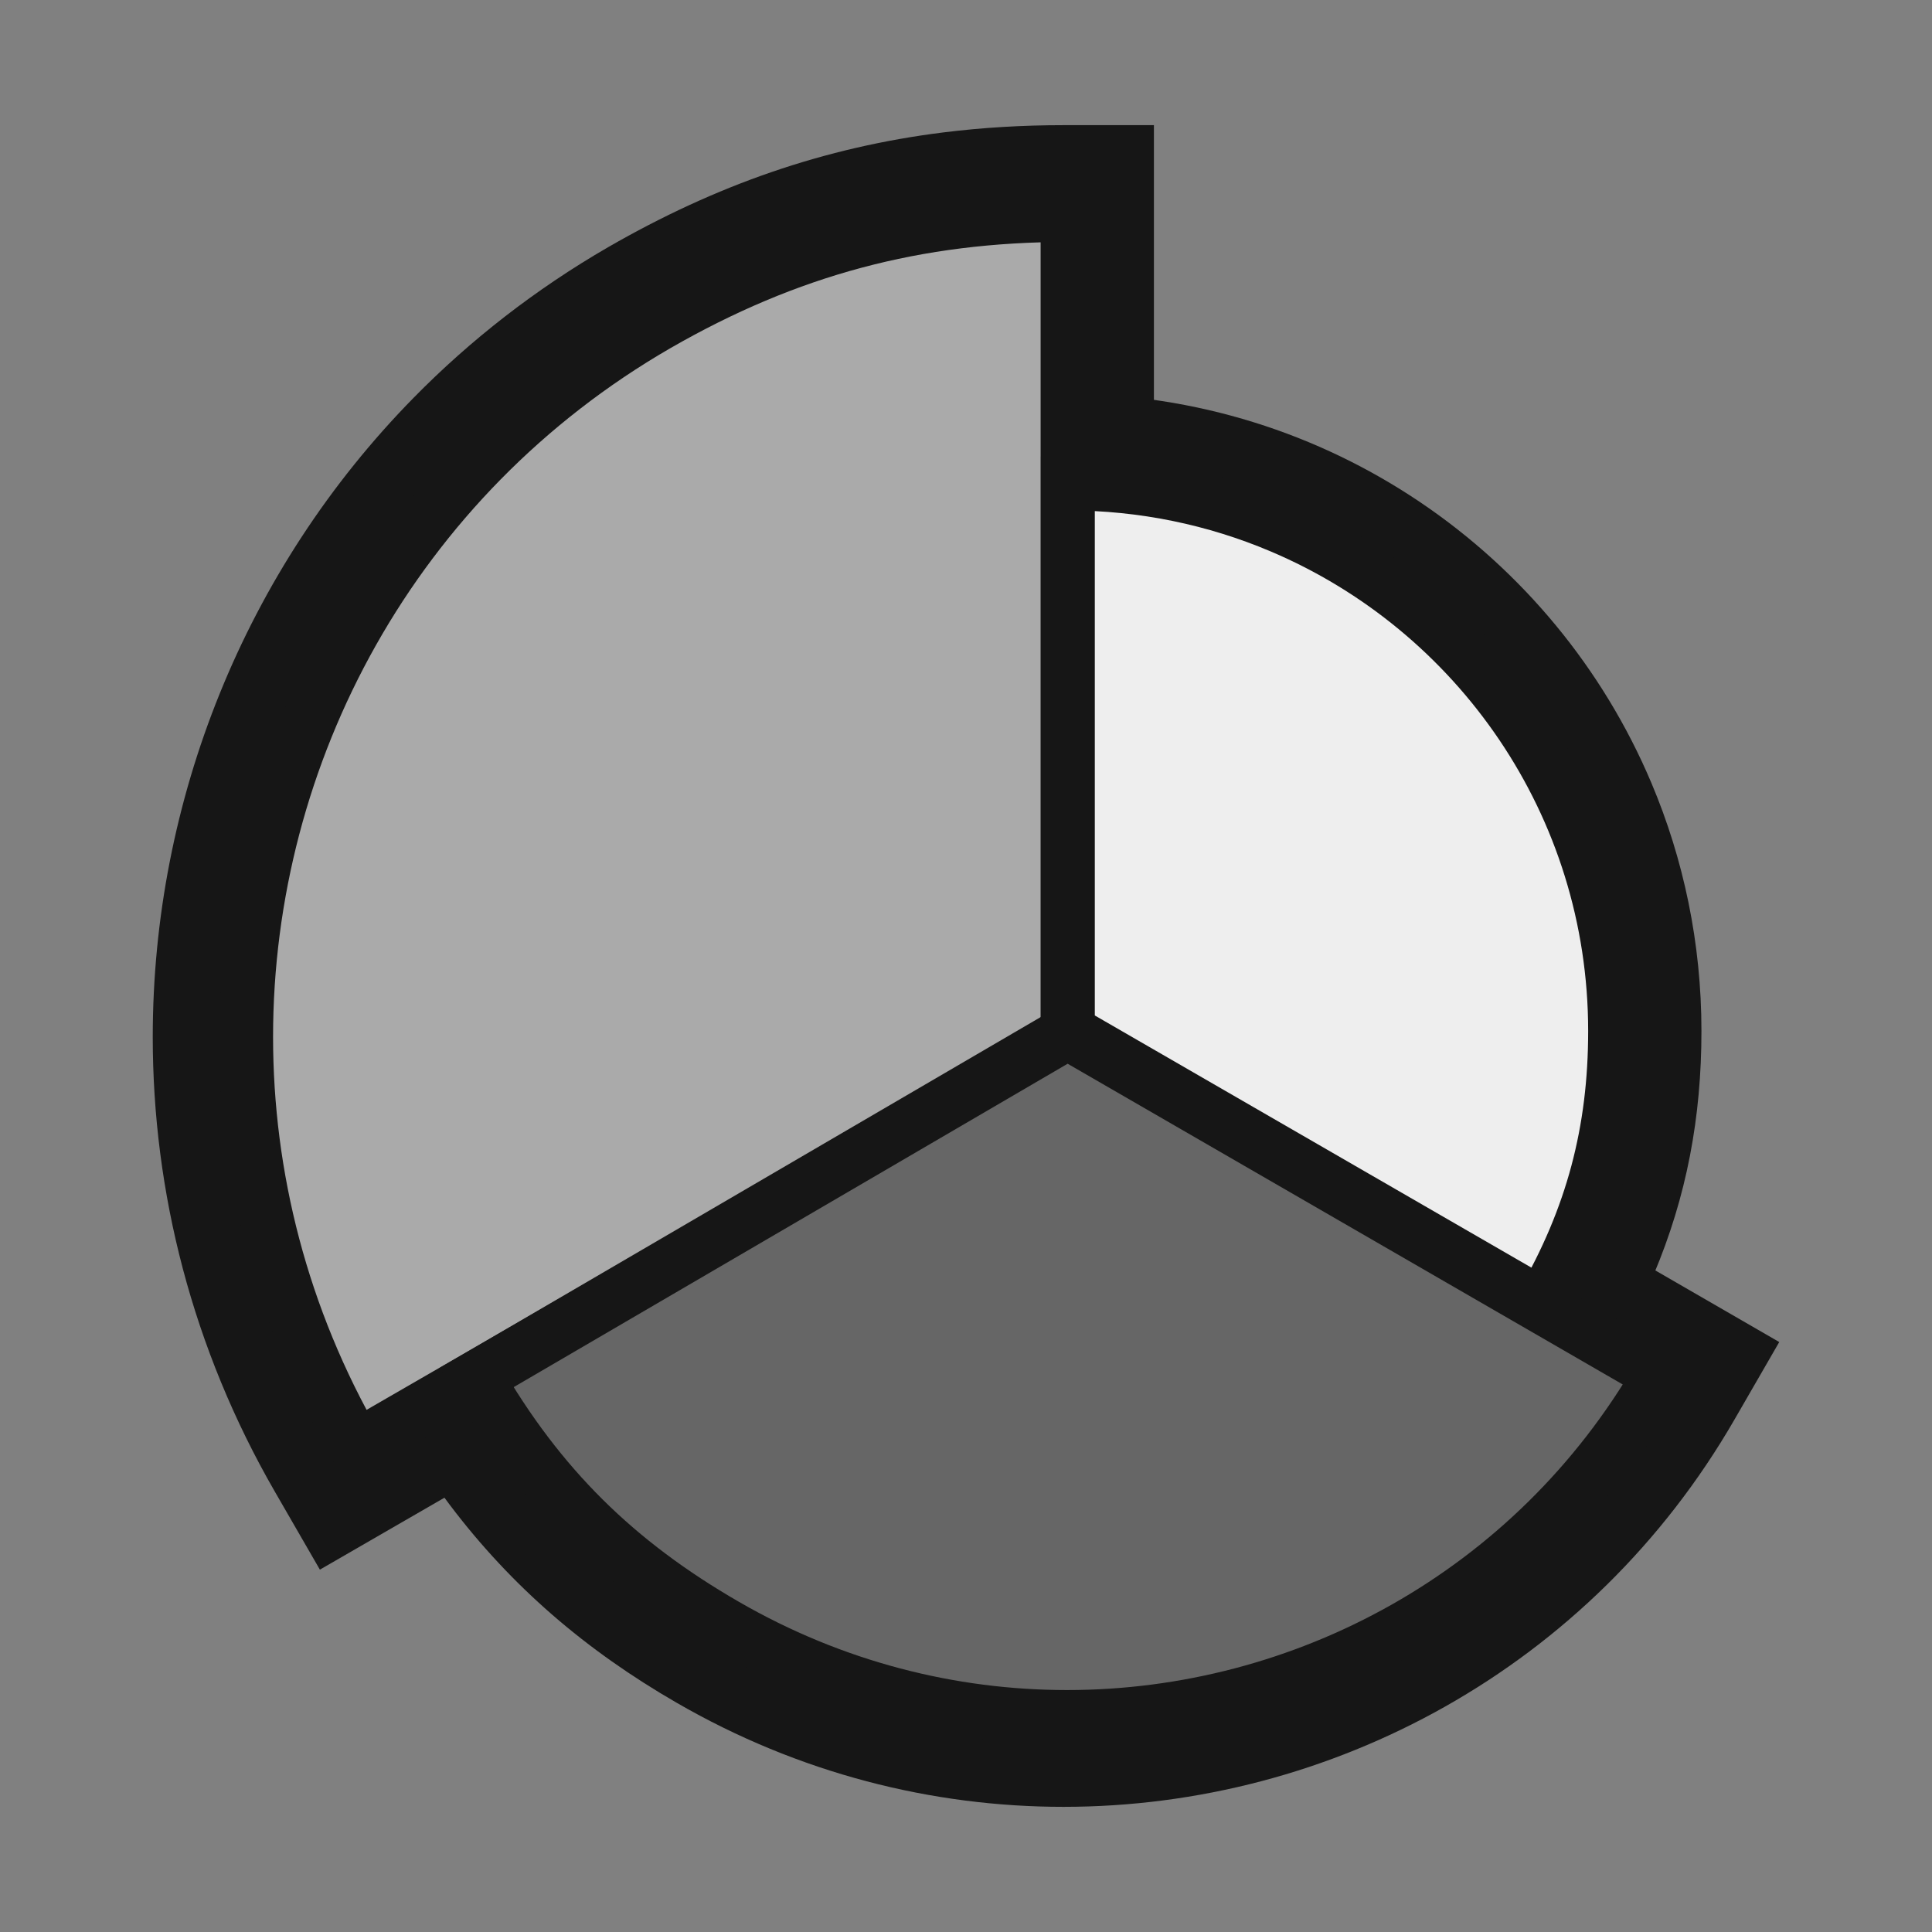 <?xml version="1.0" encoding="utf-8"?>
<!-- Generator: Adobe Illustrator 16.0.3, SVG Export Plug-In . SVG Version: 6.00 Build 0)  -->
<!DOCTYPE svg PUBLIC "-//W3C//DTD SVG 1.1//EN" "http://www.w3.org/Graphics/SVG/1.1/DTD/svg11.dtd">
<svg version="1.1" id="Layer_1" xmlns="http://www.w3.org/2000/svg" xmlns:xlink="http://www.w3.org/1999/xlink" x="0px" y="0px"
	 width="300px" height="300px" viewBox="0 0 300 300" enable-background="new 0 0 300 300" xml:space="preserve">
<rect x="0" y="0" width="300" height="300" fill="#808080" stroke="none"/>
<g>
	<g>
		<path fill="#161616" d="M165.229,160.882l-6.978-12.081L47.8,212.592l6.977,12.081l12.083-6.974
			c-5.177-8.971-8.98-18.32-11.497-27.839c-2.516-9.519-3.742-19.208-3.742-28.84c-0.002-19.622,5.098-39.007,14.744-56.086
			c4.822-8.54,10.778-16.504,17.803-23.651c7.026-7.147,15.12-13.478,24.25-18.757l-0.022,0.012
			c4.625-2.663,9.166-4.928,13.698-6.838c6.799-2.862,13.575-4.931,20.654-6.308c7.079-1.374,14.472-2.056,22.481-2.057V33.385
			h-13.951v127.497H165.229l-6.978-12.081L165.229,160.882h13.951V19.434h-13.951c-6.399,0-12.635,0.366-18.74,1.127
			c-9.158,1.141-18.021,3.18-26.66,6.15c-8.642,2.969-17.048,6.861-25.356,11.646l-0.009,0.005l-0.013,0.007
			C83.133,44.914,73.033,52.807,64.27,61.723c-13.148,13.375-23.288,29.044-30.137,45.938
			c-6.849,16.895-10.414,35.022-10.414,53.359c0,12.001,1.529,24.093,4.668,35.97c3.139,11.876,7.889,23.537,14.307,34.657
			l6.977,12.086l129.51-74.798v-8.053H165.229z"/>
		<path fill="#161616" d="M165.229,160.333l-6.979,12.079l91.996,53.157l6.98-12.079l-12.081-6.977
			c-4.288,7.424-9.428,14-15.23,19.708c-8.702,8.56-18.905,15.168-29.937,19.642c-11.029,4.473-22.881,6.802-34.835,6.801
			c-7.833,0-15.709-0.998-23.446-3.044c-7.737-2.047-15.337-5.141-22.633-9.356l-0.009-0.005c-3.77-2.174-7.213-4.446-10.396-6.853
			c-4.774-3.611-8.966-7.518-12.801-11.922c-3.832-4.405-7.311-9.318-10.57-14.966l-12.083,6.973l6.978,12.08l92.023-53.157
			L165.229,160.333l-6.979,12.079L165.229,160.333l-6.979-12.08L54.151,208.385l6.971,12.078c2.705,4.688,5.618,9.113,8.772,13.279
			c4.73,6.25,10.011,11.915,15.878,17.009c5.866,5.097,12.309,9.621,19.341,13.676l-0.008-0.005
			c9.446,5.459,19.358,9.501,29.455,12.171c10.098,2.671,20.379,3.973,30.582,3.973c20.767-0.002,41.214-5.381,59.287-15.587
			c9.036-5.104,17.478-11.417,25.05-18.865c7.573-7.448,14.275-16.032,19.827-25.646l6.975-12.078l-111.052-64.167l-6.979,4.032
			L165.229,160.333z"/>
		<path fill="#161616" d="M165.259,160.093h13.95V75.067h-13.95v13.951c9.849,0.002,19.158,1.988,27.649,5.577
			c12.73,5.382,23.604,14.41,31.267,25.759c3.831,5.674,6.859,11.922,8.932,18.589c2.072,6.668,3.191,13.754,3.192,21.149
			c0,3.377-0.19,6.556-0.569,9.601c-0.569,4.568-1.553,8.837-3.008,13.075c-1.458,4.236-3.395,8.45-5.936,12.844l12.076,6.986
			l6.977-12.081l-73.604-42.506L165.259,160.093h13.95H165.259l-6.978,12.081l85.677,49.479l6.98-12.067
			c2.229-3.855,4.189-7.756,5.867-11.73c2.517-5.958,4.389-12.081,5.606-18.373c1.221-6.293,1.789-12.745,1.788-19.389
			c0.002-13.63-2.768-26.685-7.779-38.535c-7.519-17.781-20.046-32.866-35.83-43.534c-7.893-5.334-16.606-9.563-25.913-12.458
			c-9.305-2.895-19.203-4.452-29.419-4.451h-13.951v107.03l6.974,4.027L165.259,160.093z"/>
	</g>
	<g>
		<path fill="#AAAAAA" d="M165.773,160.886L55.33,224.673c-35.226-61.014-14.321-138.968,46.648-174.22
			c20.329-11.706,40.327-17.068,63.795-17.068V160.886z"/>
		<path fill="#161616" d="M165.773,160.886l-2.094-3.624L53.237,221.049l2.093,3.624l3.625-2.092
			c-11.226-19.446-16.551-40.638-16.553-61.565c-0.001-21.309,5.531-42.335,16.006-60.882
			c10.476-18.548,25.878-34.615,45.665-46.057l-0.006,0.003c9.891-5.694,19.618-9.804,29.714-12.507
			c10.097-2.702,20.575-4.001,31.992-4.002v-4.186h-4.186v127.501H165.773l-2.094-3.624L165.773,160.886h4.185V29.2h-4.185
			c-12.052-0.001-23.306,1.381-34.157,4.287c-10.852,2.904-21.289,7.328-31.727,13.339l-0.003,0.002l-0.003,0.002
			C78.778,59.031,62.301,76.212,51.119,96.017c-11.185,19.807-17.087,42.24-17.087,64.998c-0.002,22.346,5.698,45.012,17.673,65.75
			l2.094,3.625l116.159-67.088v-2.416H165.773z"/>
		<path fill="#666666" d="M165.773,160.337l91.996,53.153c-29.349,50.824-94.32,68.214-145.141,38.853
			c-16.906-9.757-28.874-21.523-38.626-38.431L165.773,160.337z"/>
		<path fill="#161616" d="M165.773,160.337l-2.094,3.624l91.996,53.154l2.094-3.624l-3.624-2.093
			c-9.461,16.38-22.746,29.123-38.089,37.791c-15.342,8.667-32.738,13.243-50.367,13.242c-17.326-0.001-34.869-4.413-50.967-13.711
			l-0.002-0.001c-8.193-4.73-15.098-9.886-21.14-15.88c-6.041-5.996-11.234-12.84-15.953-21.017l-3.625,2.091l2.11,3.614
			l91.77-53.576L165.773,160.337l-2.094,3.624L165.773,160.337l-2.11-3.614l-95.366,55.675l2.081,3.606
			c5.034,8.73,10.7,16.223,17.308,22.776c6.605,6.556,14.139,12.161,22.852,17.188l-0.002-0.001
			c17.391,10.049,36.409,14.836,55.154,14.834c19.077,0,37.882-4.947,54.483-14.324c16.601-9.375,31.002-23.195,41.221-40.894
			l2.093-3.624l-97.724-56.463l-2.1,1.226L165.773,160.337z"/>
		<path fill="#EEEEEE" d="M165.816,160.098V75.072c46.94,0,84.979,38.051,84.979,85.026c0,15.611-3.54,28.939-11.388,42.502
			L165.816,160.098z"/>
		<path fill="#161616" d="M165.816,160.098h4.186V75.072h-4.186v4.185c11.169,0,21.786,2.261,31.45,6.349
			c14.494,6.131,26.837,16.384,35.549,29.288c8.711,12.907,13.792,28.439,13.794,45.204c-0.001,7.491-0.846,14.339-2.608,20.938
			c-1.766,6.599-4.454,12.962-8.216,19.468l3.622,2.096l2.094-3.625l-73.591-42.502L165.816,160.098h4.186H165.816l-2.093,3.624
			l77.212,44.594l2.095-3.62c4.085-7.058,7.091-14.139,9.057-21.498c1.969-7.358,2.895-14.979,2.893-23.1
			c0.001-12.31-2.494-24.056-7.006-34.732c-6.771-16.016-18.069-29.627-32.298-39.244c-14.226-9.617-31.404-15.236-49.859-15.234
			h-4.185v91.627l2.092,1.208L165.816,160.098z"/>
	</g>
</g>
</svg>

